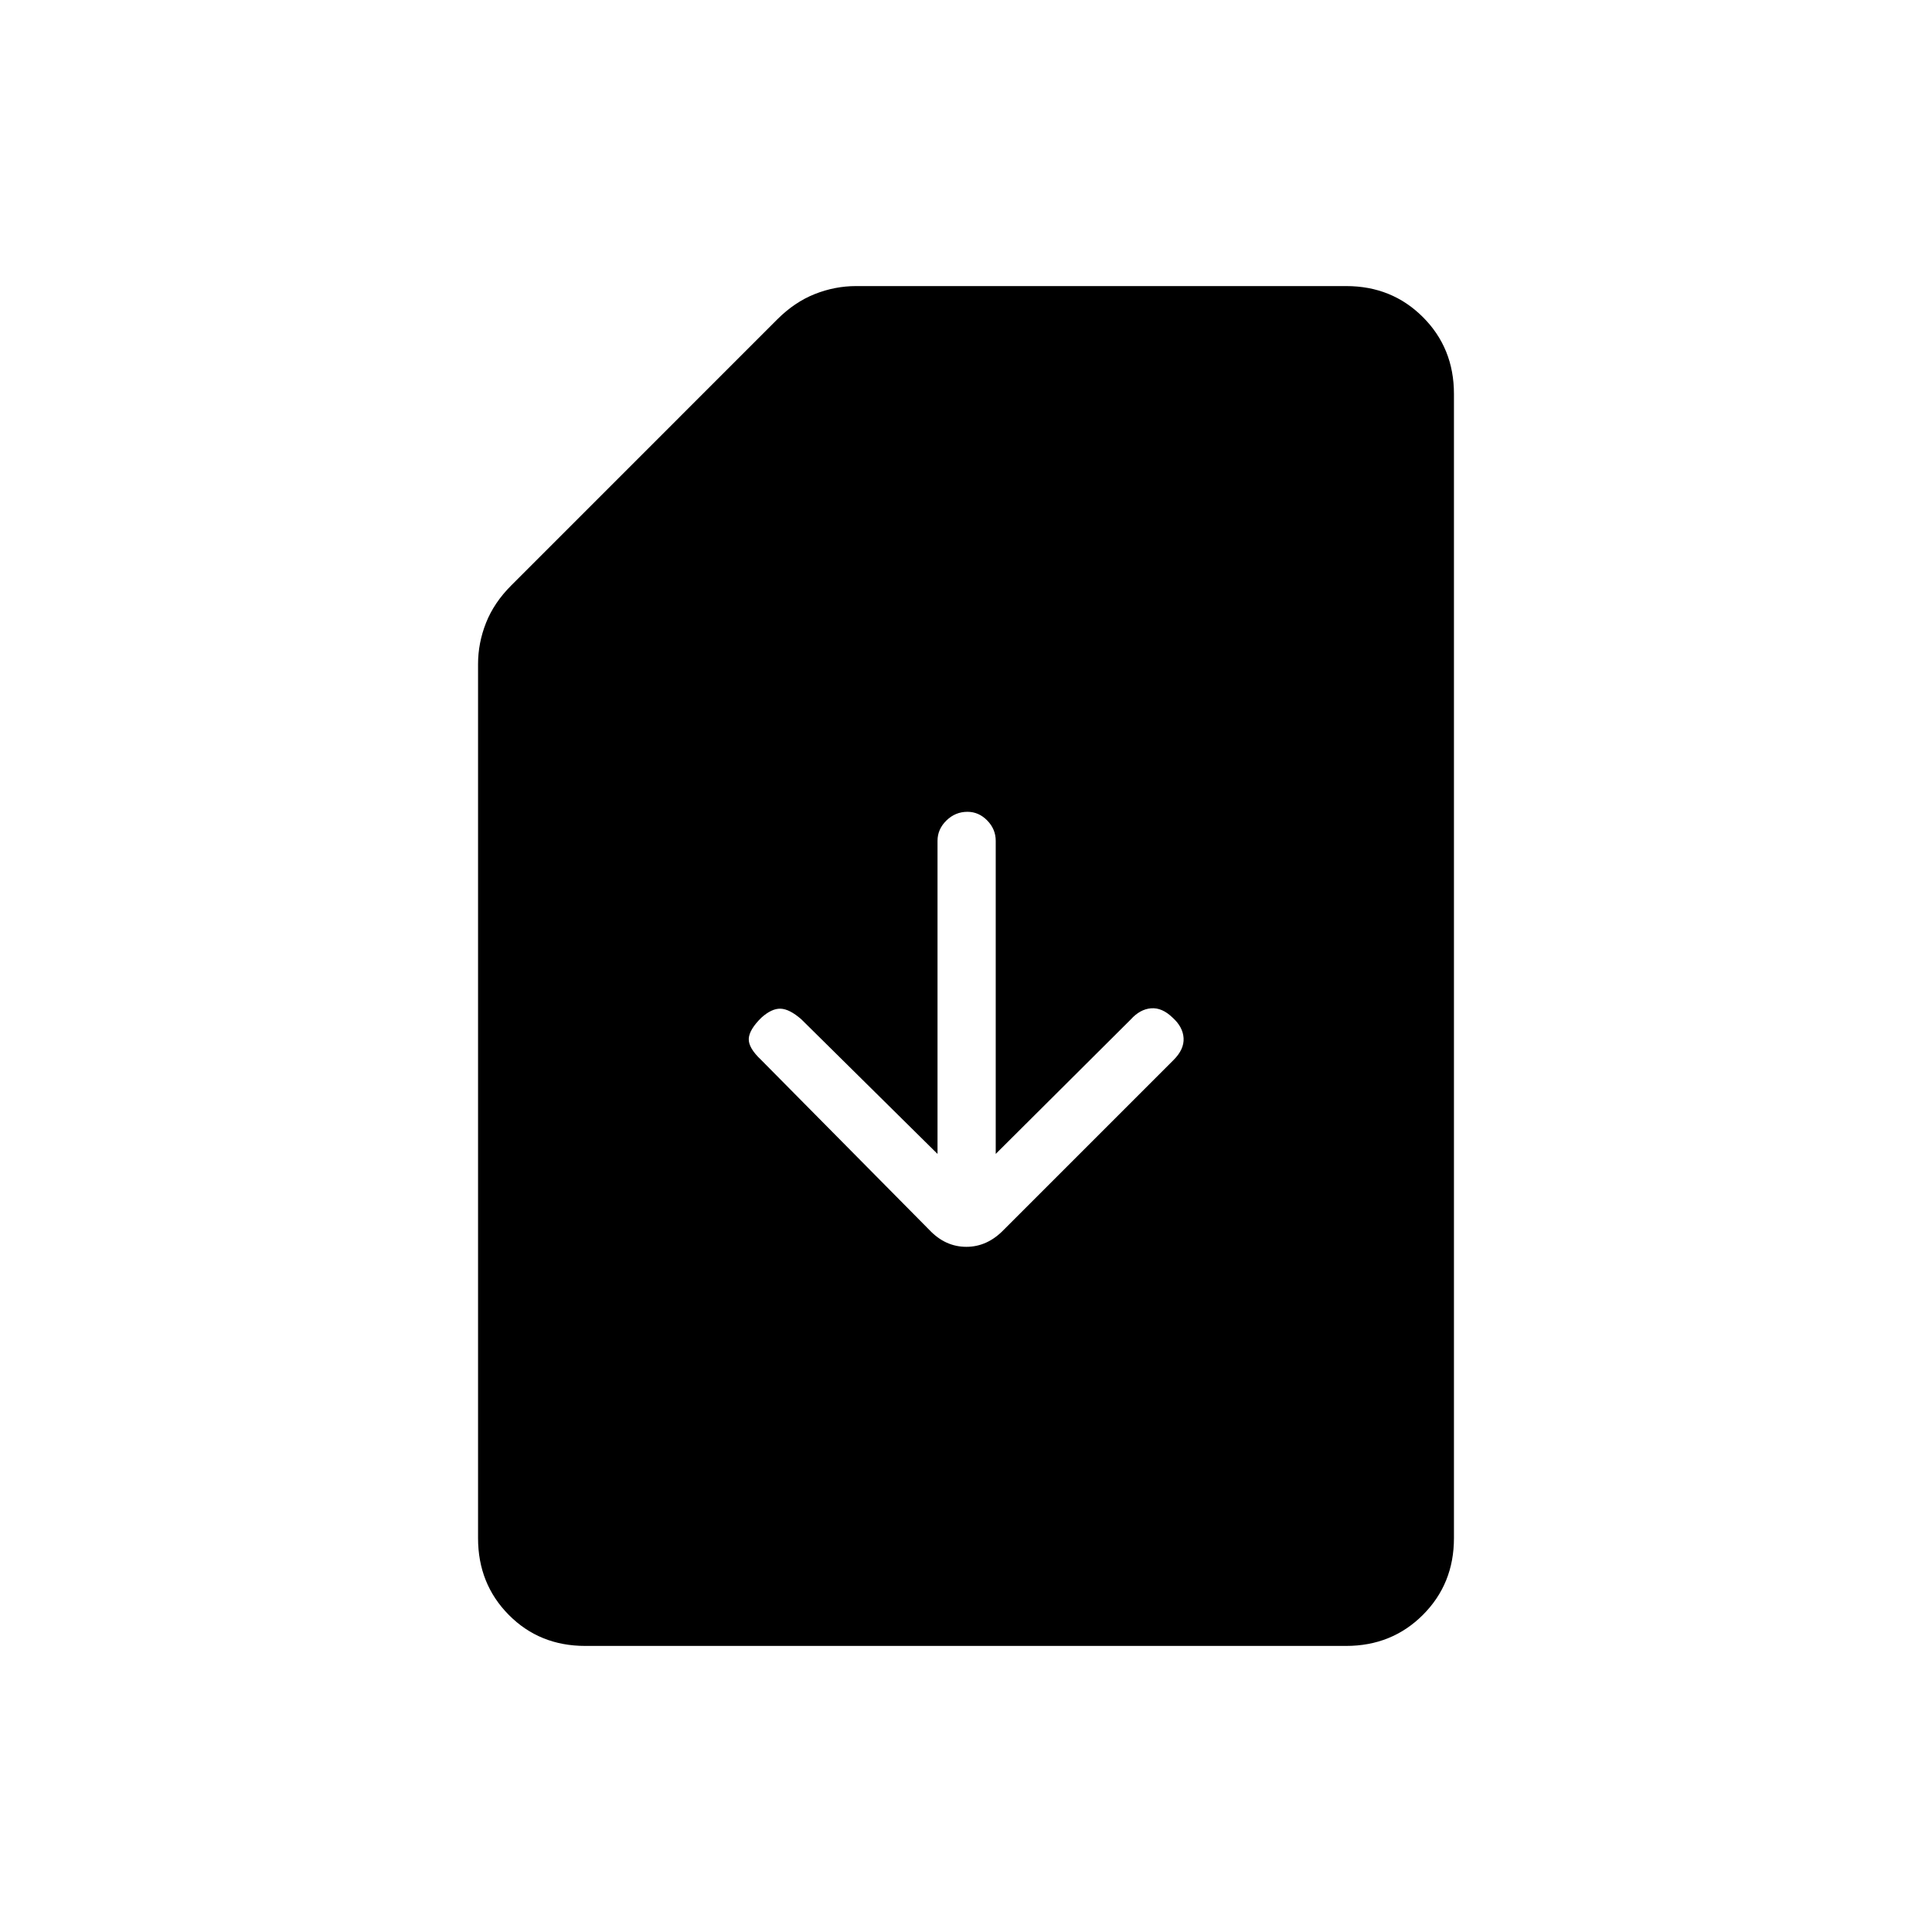 <svg xmlns="http://www.w3.org/2000/svg" height="20" viewBox="0 -960 960 960" width="20"><path d="M494.77-386.62V-542.2q0-5.79-4.21-10.1-4.22-4.32-9.85-4.32-6.02 0-10.44 4.32-4.42 4.31-4.42 10.1v155.58l-67.7-66.92q-5.88-5.11-10.3-5.25-4.43-.13-9.54 4.48-6 5.89-6.25 10.43-.25 4.53 6.13 10.53l83.55 84.45q7.95 8.44 18.44 8.44 10.49 0 18.7-8.58l84.31-84.31q5.23-5.23 4.93-10.78-.31-5.56-5.43-10.18-5.23-5.11-10.73-4.67-5.5.44-10.11 5.56l-67.08 66.8ZM290.79-142.15q-22.71 0-37.98-15.42-15.27-15.42-15.27-38.12V-630q0-10.53 3.98-20.55 3.98-10.03 12.56-18.6l132.15-132.16q8.58-8.57 18.6-12.56 10.02-3.98 20.55-3.98h243.54q22.7 0 38.12 15.42 15.42 15.42 15.42 38.12v568.62q0 22.7-15.43 38.12-15.43 15.42-38.15 15.42H290.79Z"/></svg>